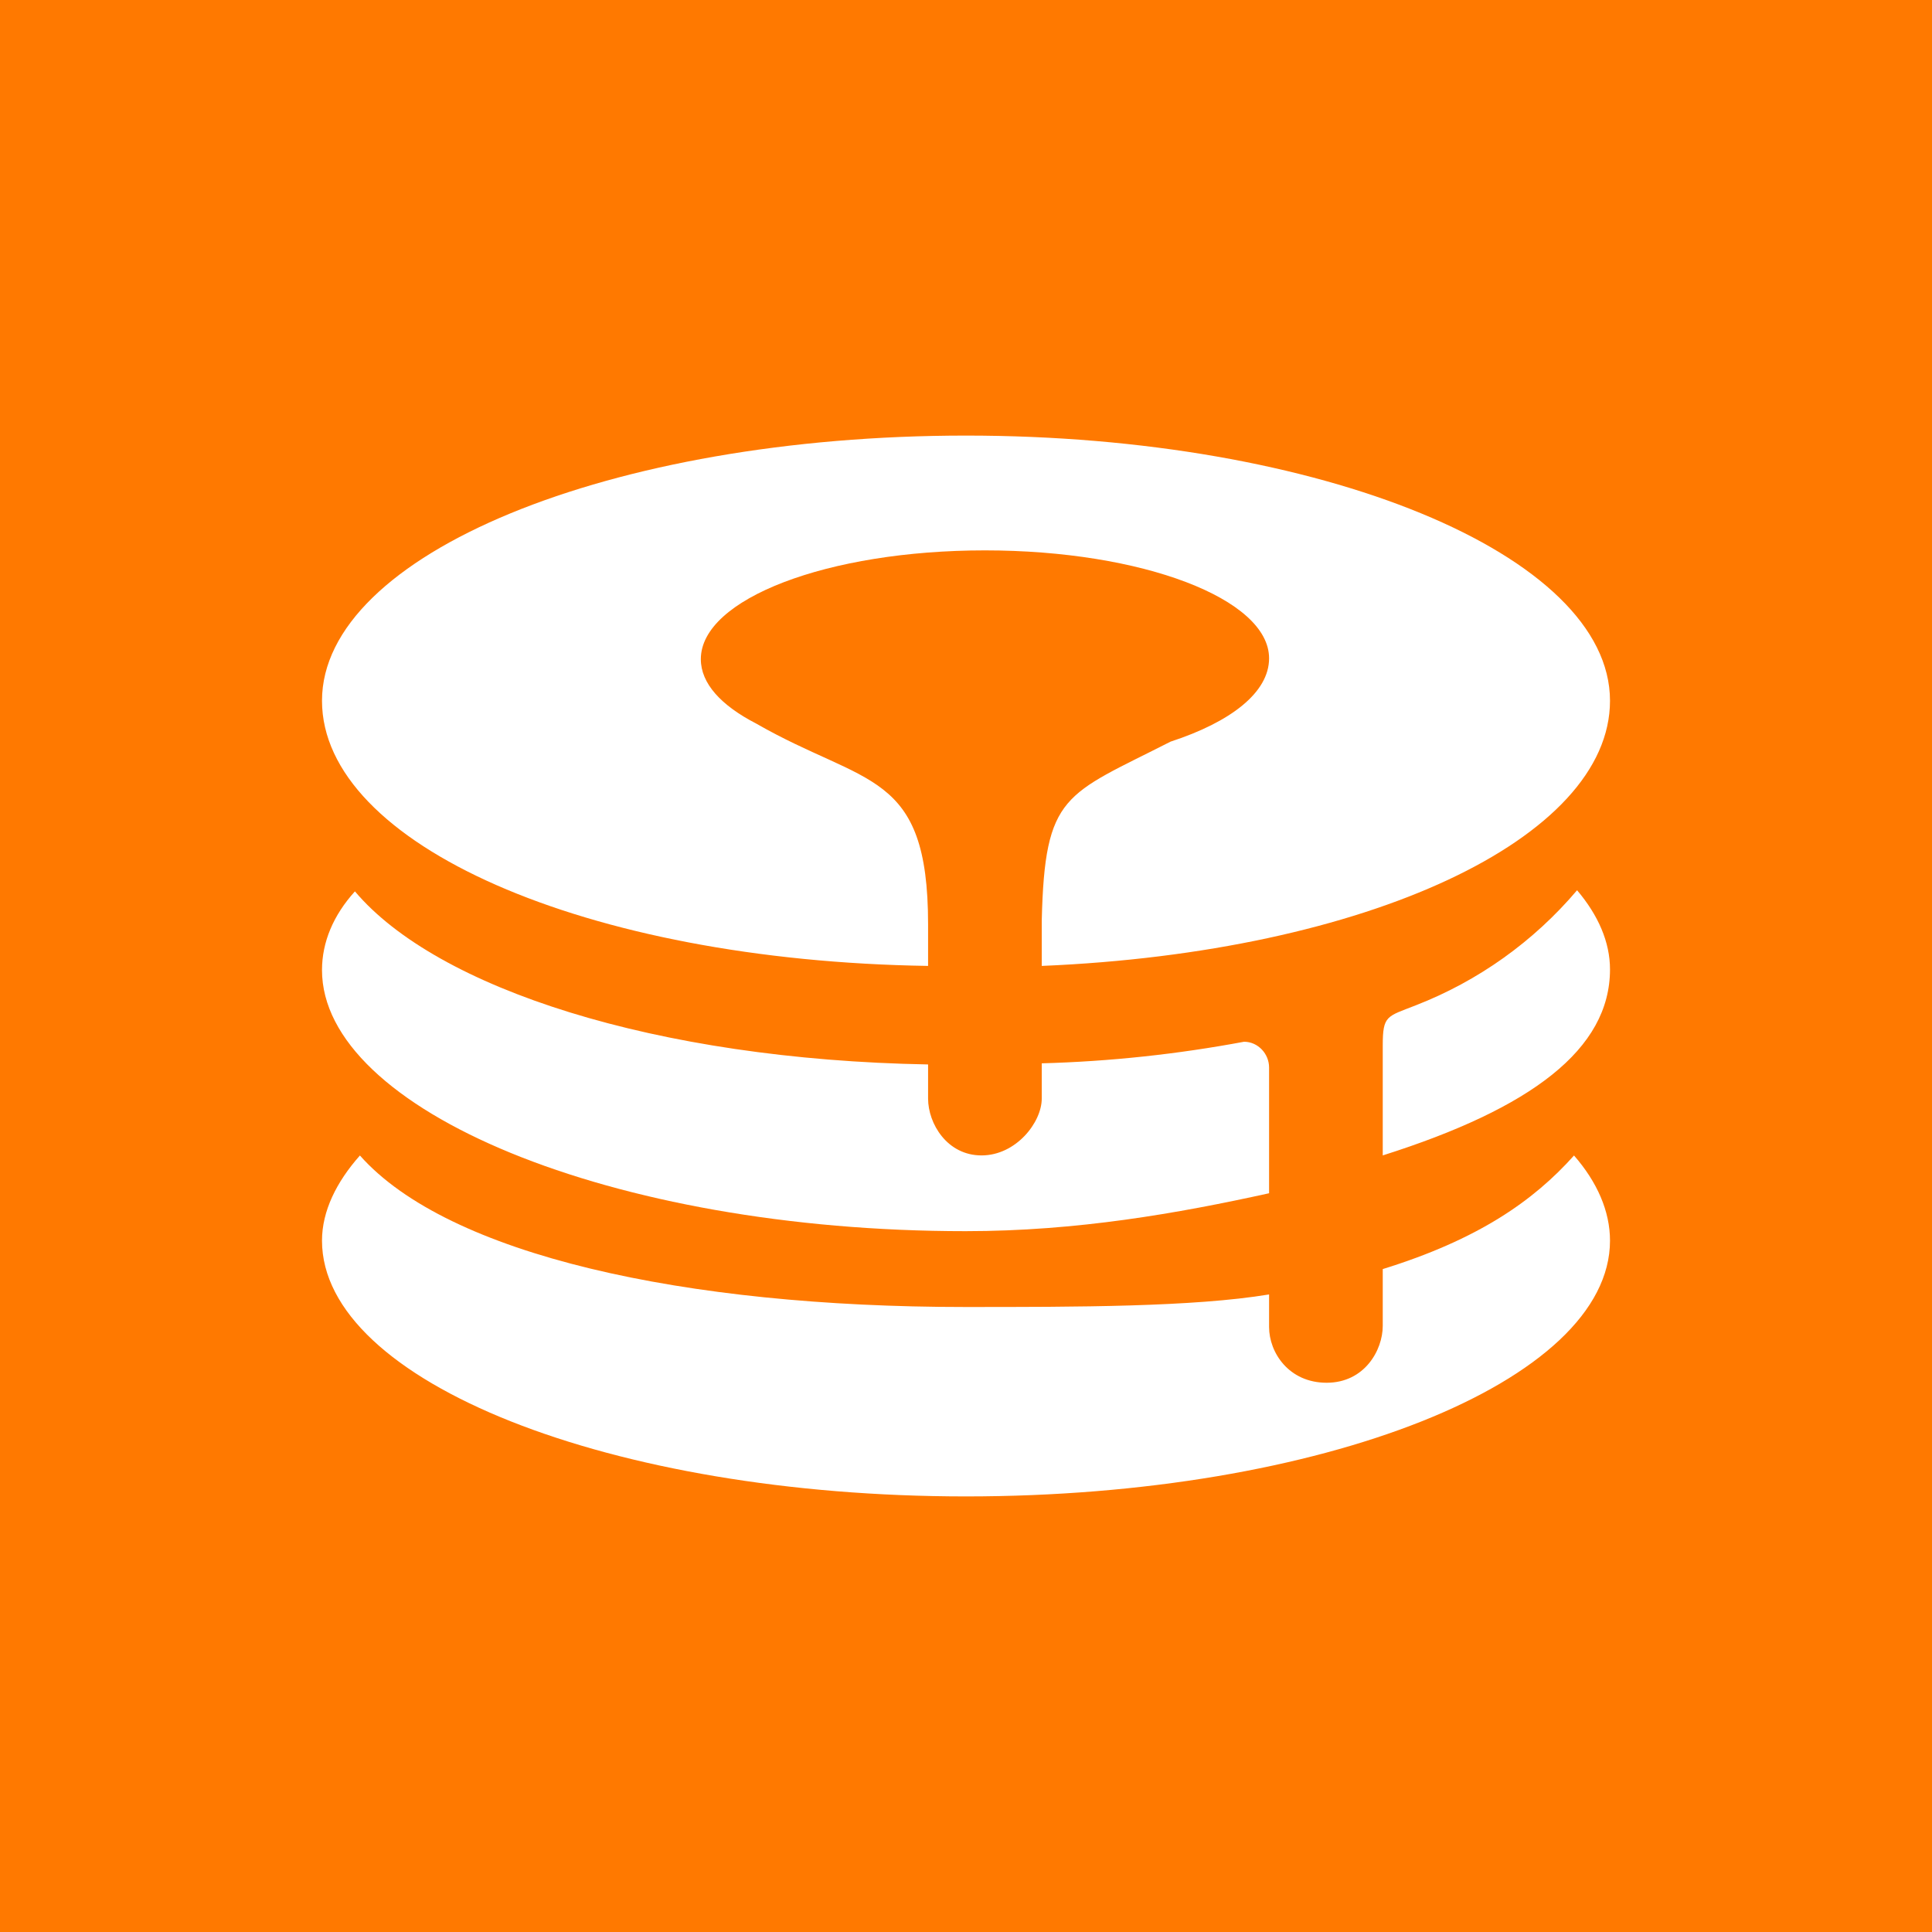 <svg width="24" height="24" viewBox="0 0 24 24" fill="none" xmlns="http://www.w3.org/2000/svg">
<rect x="0" y="0" width="24" height="24" fill="#333333" stroke="none"/>
<g clip-path="url(#clip0_328_39033)">
<path d="M24 0H0V24H24V0Z" fill="#FF7900"/>
<path d="M12 5.411C16.409 5.411 20 6.889 20 8.705C20 10.418 16.979 11.83 12.941 11.999V11.435C12.979 9.853 13.228 9.882 14.541 9.213C15.289 8.969 15.765 8.602 15.765 8.178C15.765 7.439 14.188 6.837 12.235 6.837C10.282 6.837 8.706 7.439 8.706 8.188C8.706 8.489 8.955 8.762 9.393 8.988C10.753 9.769 11.529 9.562 11.529 11.482V11.999C7.266 11.934 4 10.484 4 8.705C4 6.889 7.576 5.411 12 5.411Z" fill="white"/>
<path d="M19.591 11.059C19.854 11.369 20 11.703 20 12.042C20 13.035 19.021 13.769 17.177 14.353V12.988C17.177 12.611 17.228 12.63 17.586 12.489C18.363 12.187 19.052 11.695 19.591 11.059ZM15.765 14.823C14.631 15.073 13.379 15.294 11.995 15.294C7.586 15.294 4 13.783 4 12.051C4 11.703 4.141 11.369 4.409 11.073C5.426 12.277 8.141 13.162 11.529 13.223V13.647C11.529 13.957 11.765 14.353 12.193 14.353C12.621 14.353 12.941 13.943 12.941 13.647V13.209C13.785 13.186 14.625 13.096 15.454 12.941C15.628 12.941 15.765 13.091 15.765 13.261V14.823Z" fill="white"/>
<path d="M19.553 14.354C19.84 14.683 20 15.045 20 15.412C20 17.163 16.423 18.589 12 18.589C7.591 18.589 4 17.163 4 15.412C4 15.045 4.179 14.683 4.471 14.354C5.567 15.591 8.504 16.236 11.986 16.236C13.374 16.236 14.823 16.236 15.765 16.08V16.485C15.765 16.8 16.009 17.177 16.48 17.177C16.951 17.177 17.177 16.772 17.177 16.471V15.765C18.362 15.398 19.049 14.918 19.553 14.354Z" fill="white"/>
</g>
<defs>
<clipPath id="clip0_328_39033">
<rect width="24" height="24" fill="white"/>
</clipPath>
</defs>
</svg>
